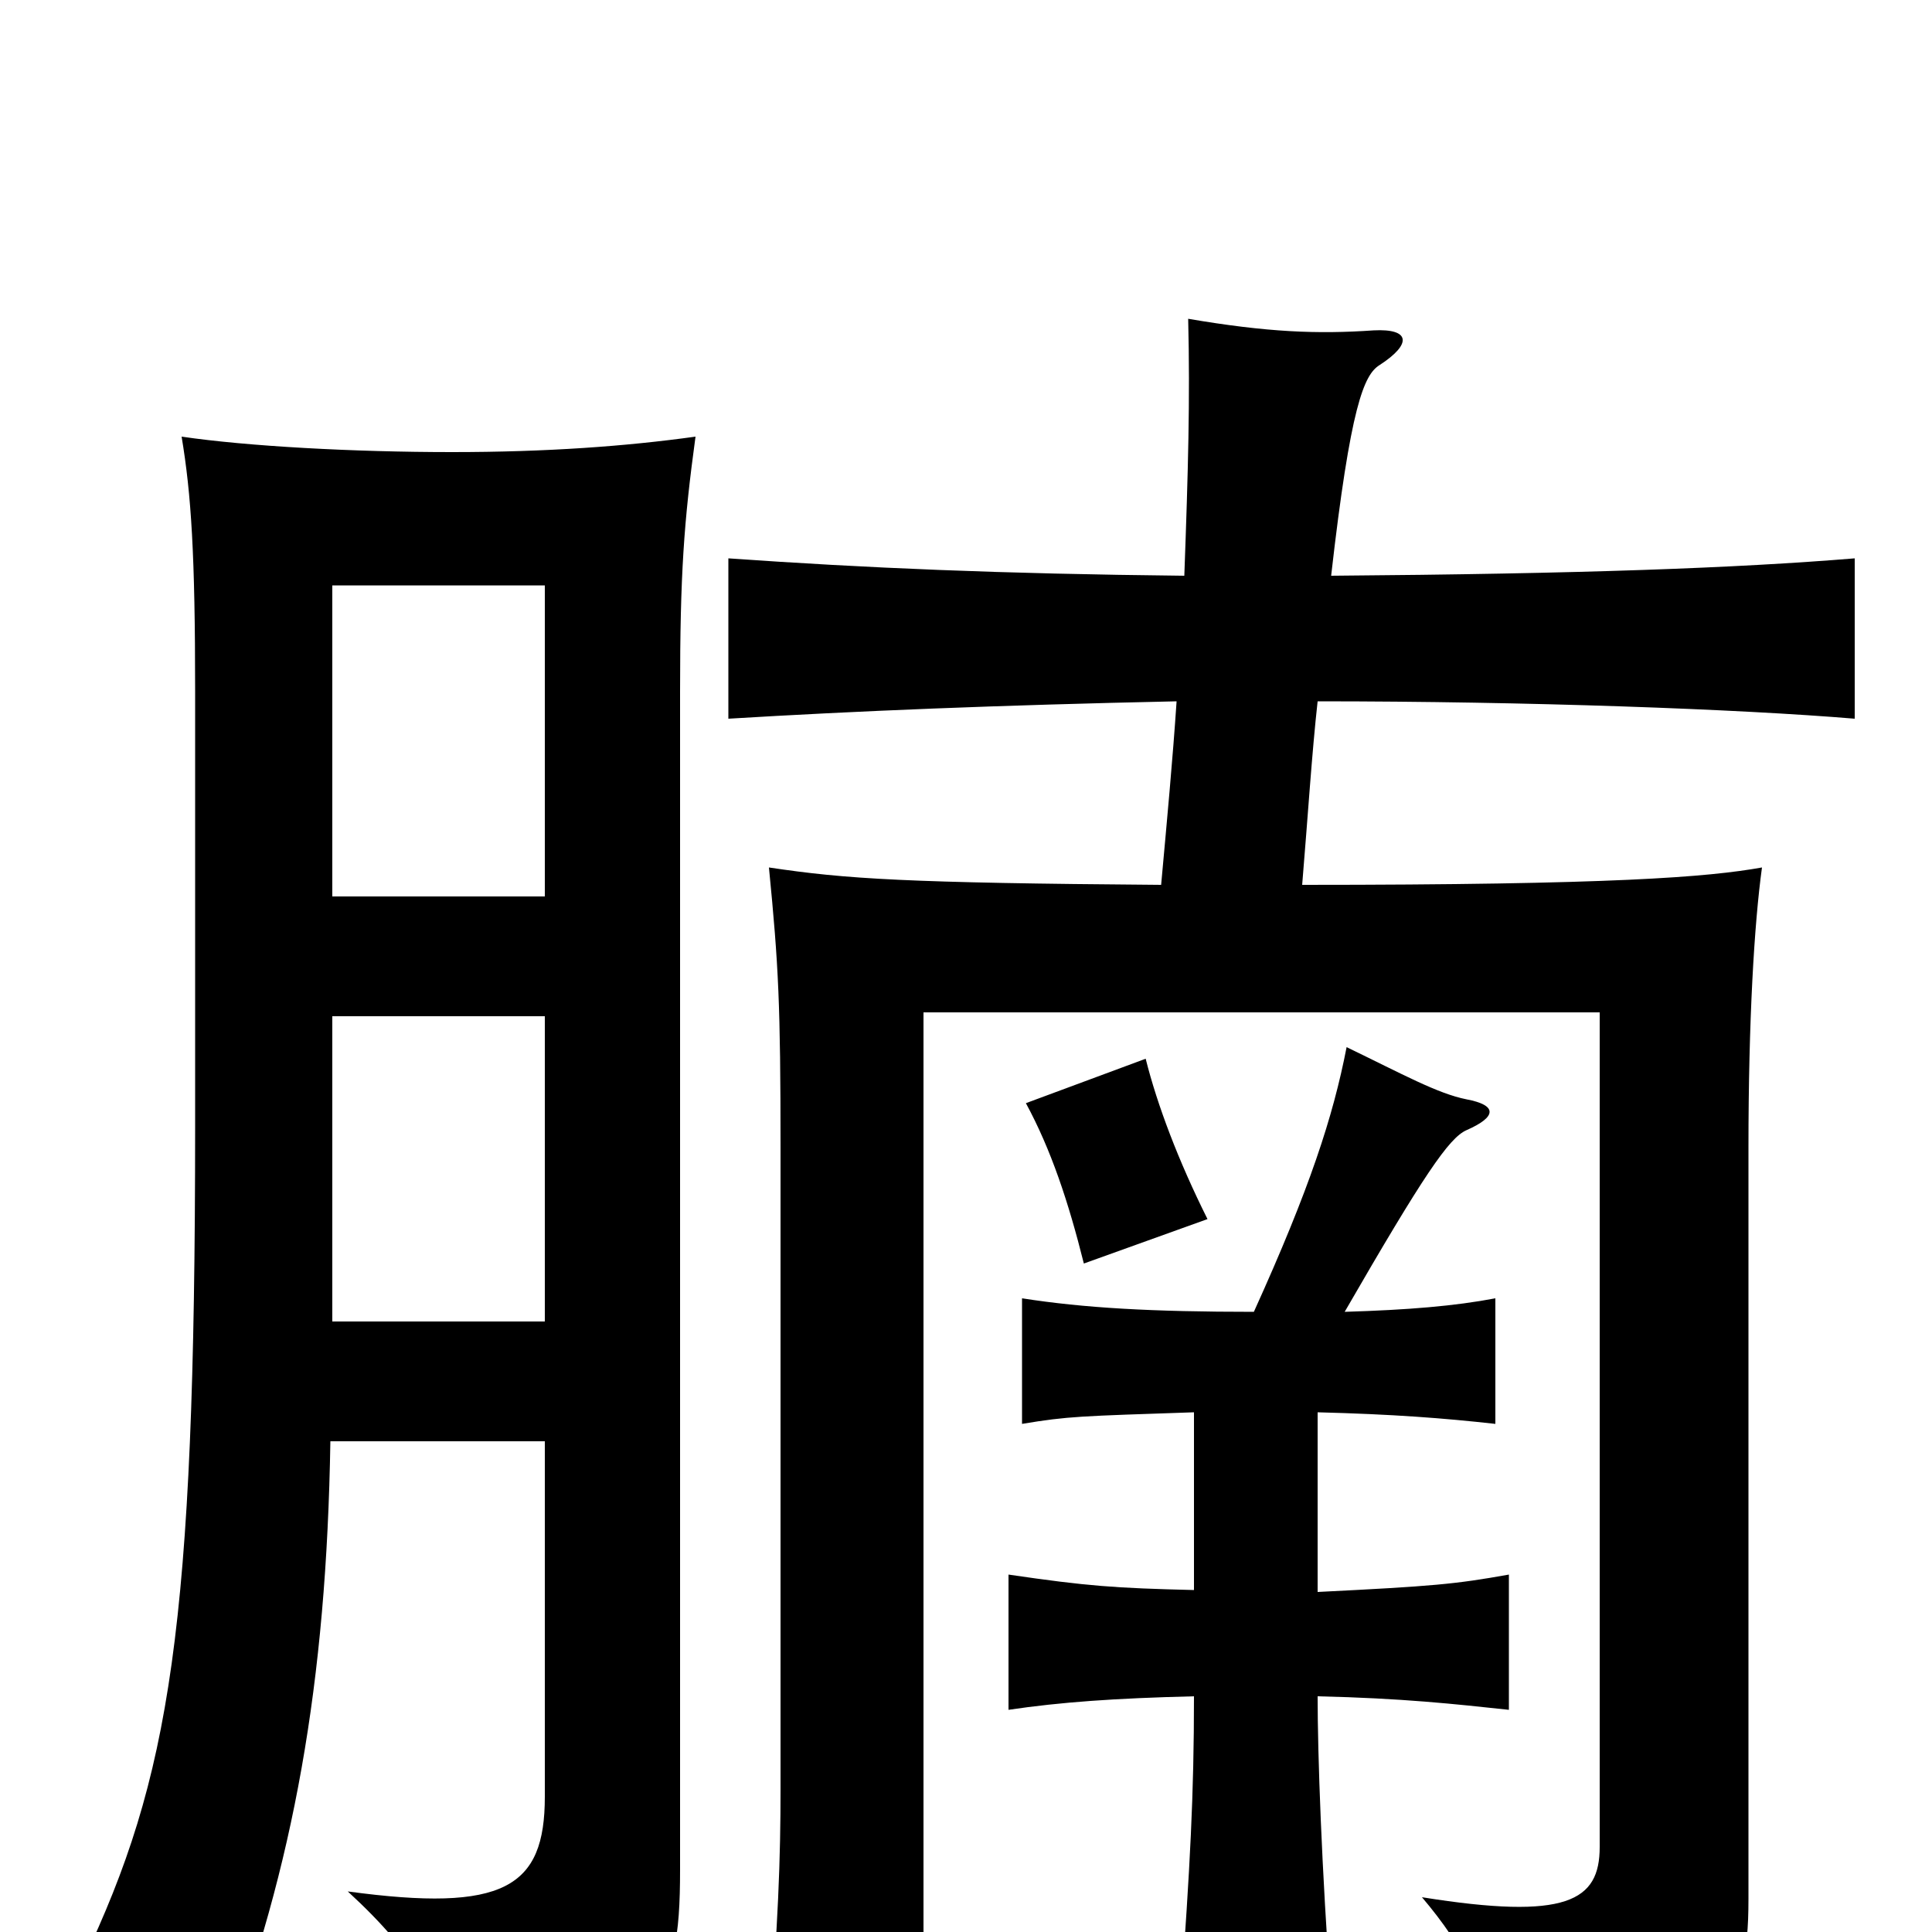 <svg xmlns="http://www.w3.org/2000/svg" viewBox="0 -1000 1000 1000">
	<path fill="#000000" d="M625 -369C610 -399 599 -428 593 -452L531 -429C544 -405 553 -378 561 -346ZM682 -176V-269C721 -268 747 -266 774 -263V-328C753 -324 729 -322 696 -321C737 -392 750 -411 759 -415C775 -422 775 -428 759 -431C744 -434 726 -444 697 -458C690 -422 678 -385 649 -321C596 -321 561 -323 529 -328V-263C553 -267 559 -267 618 -269V-177C577 -178 563 -179 522 -185V-115C549 -119 577 -121 618 -122C618 -71 616 -34 611 35H689C684 -34 682 -92 682 -122C726 -121 753 -118 781 -115V-185C753 -180 742 -179 682 -176ZM689 -702C699 -790 706 -806 714 -811C731 -822 730 -830 711 -829C682 -827 656 -828 615 -835C616 -793 615 -757 613 -702C518 -703 448 -706 377 -711V-628C443 -632 516 -635 609 -637C607 -607 604 -575 601 -542C469 -543 438 -545 398 -551C403 -500 404 -480 404 -406V-74C404 -39 403 -5 397 67H478V-476H828V-44C828 -16 811 -6 736 -18C758 8 771 32 778 78C891 56 905 41 905 -17V-406C905 -472 908 -522 912 -551C884 -546 835 -542 674 -542C677 -578 679 -610 682 -637C791 -637 900 -633 960 -628V-711C899 -706 819 -703 689 -702ZM171 -254H282V-70C282 -23 261 -10 180 -21C217 13 228 36 230 65C341 53 352 36 352 -32V-642C352 -703 354 -730 360 -774C324 -769 283 -766 234 -766C183 -766 128 -769 94 -774C99 -744 101 -713 101 -642V-417C101 -157 88 -80 43 15C67 26 91 42 115 63C152 -34 169 -129 171 -254ZM282 -536H172V-697H282ZM172 -474H282V-316H172Z"/>
</svg>